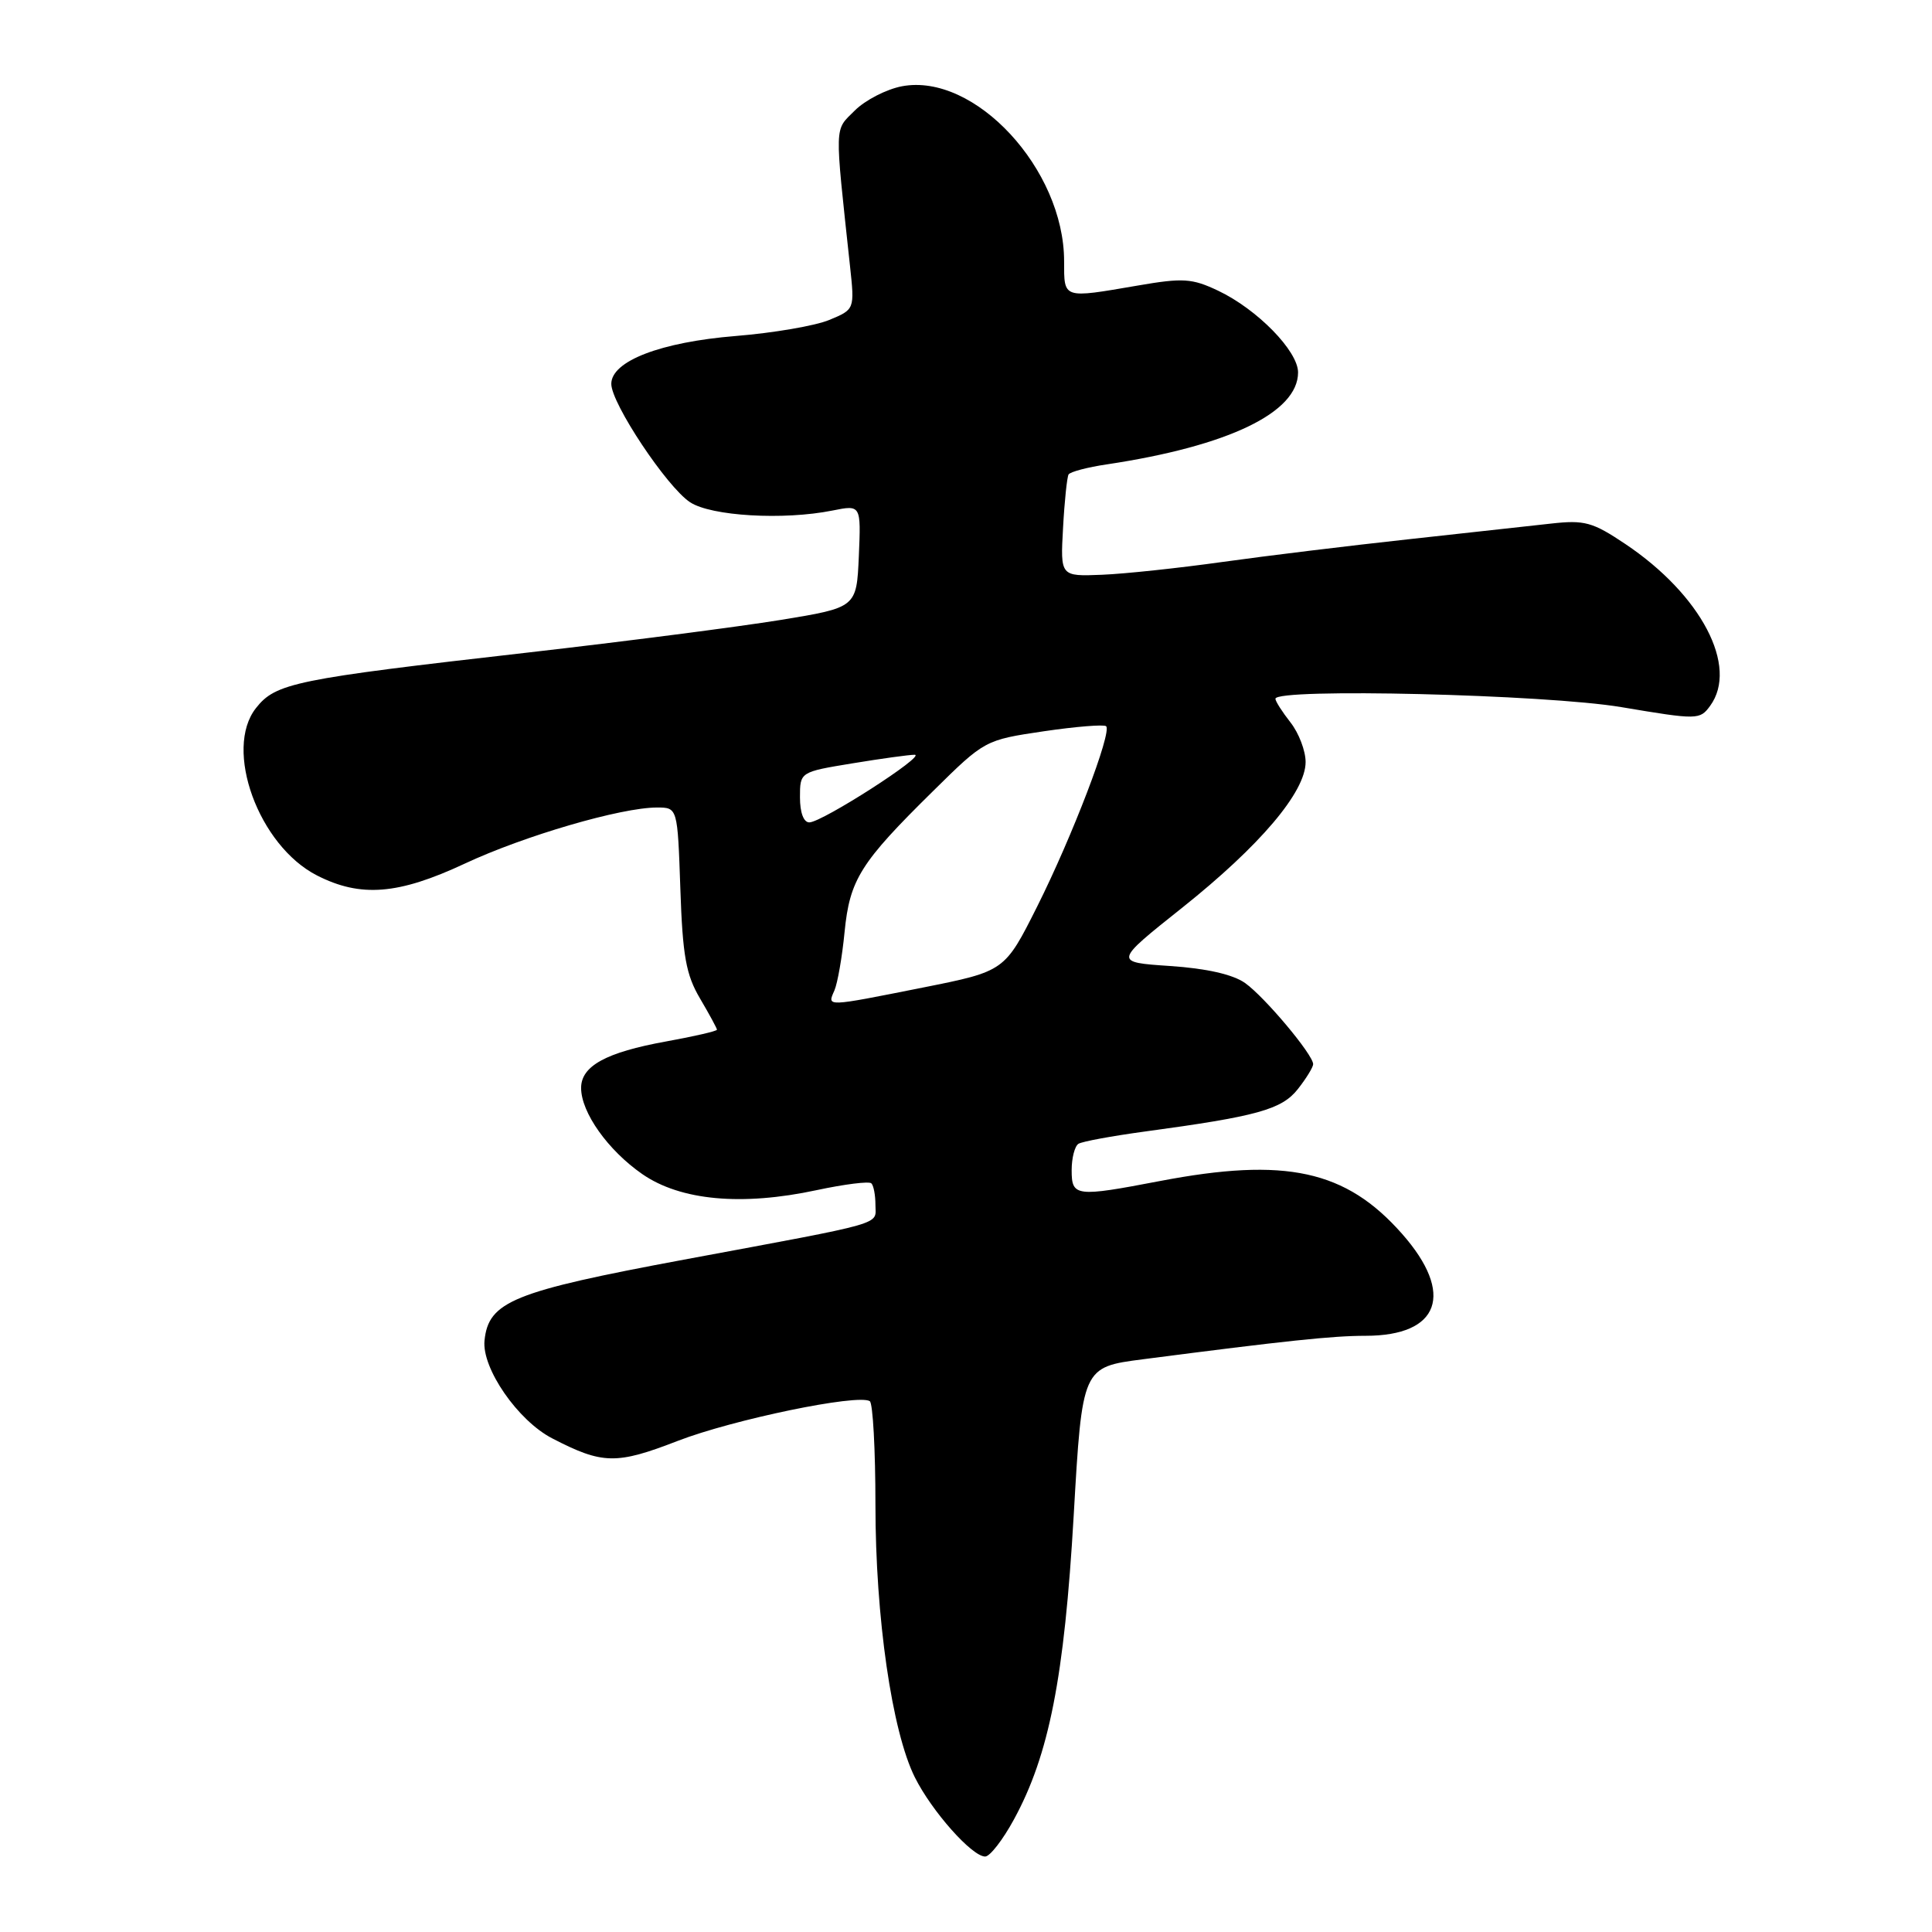 <?xml version="1.0" encoding="UTF-8" standalone="no"?>
<!DOCTYPE svg PUBLIC "-//W3C//DTD SVG 1.1//EN" "http://www.w3.org/Graphics/SVG/1.1/DTD/svg11.dtd" >
<svg xmlns="http://www.w3.org/2000/svg" xmlns:xlink="http://www.w3.org/1999/xlink" version="1.1" viewBox="0 0 256 256">
 <g >
 <path fill="currentColor"
d=" M 134.36 241.07 C 139.01 232.54 141.03 222.26 142.27 200.82 C 143.40 181.15 143.40 181.15 151.45 180.11 C 170.42 177.65 176.58 177.00 180.94 177.00 C 190.78 177.00 192.78 171.43 185.79 163.50 C 178.34 155.04 170.37 153.30 153.66 156.50 C 142.54 158.63 142.00 158.56 142.00 155.06 C 142.00 153.44 142.41 151.87 142.90 151.56 C 143.40 151.25 147.33 150.53 151.65 149.94 C 166.59 147.92 169.84 147.02 171.98 144.30 C 173.09 142.89 174.00 141.40 174.00 141.01 C 174.00 139.75 167.56 132.08 164.97 130.25 C 163.37 129.12 159.86 128.32 155.04 128.00 C 147.57 127.50 147.57 127.50 156.62 120.30 C 166.97 112.05 173.00 104.94 173.00 100.97 C 173.00 99.49 172.10 97.13 171.00 95.73 C 169.90 94.33 169.00 92.92 169.00 92.59 C 169.00 91.15 204.82 92.01 214.85 93.70 C 224.95 95.40 225.24 95.39 226.60 93.53 C 230.40 88.33 225.42 78.82 215.36 72.08 C 211.02 69.17 209.96 68.88 205.50 69.38 C 202.75 69.69 194.20 70.63 186.50 71.47 C 178.80 72.31 167.78 73.65 162.00 74.46 C 156.22 75.27 149.03 76.04 146.00 76.16 C 140.50 76.38 140.50 76.38 140.86 69.94 C 141.05 66.40 141.39 63.21 141.59 62.87 C 141.80 62.52 144.09 61.91 146.68 61.53 C 162.75 59.11 172.00 54.67 172.00 49.35 C 172.00 46.51 166.59 40.98 161.41 38.52 C 157.95 36.88 156.76 36.80 150.74 37.84 C 140.77 39.55 141.00 39.63 141.00 34.62 C 141.00 22.41 129.15 9.62 119.52 11.43 C 117.46 11.82 114.64 13.27 113.26 14.65 C 110.53 17.38 110.57 16.09 112.63 35.25 C 113.25 41.00 113.25 41.00 109.87 42.40 C 108.02 43.17 102.45 44.12 97.50 44.52 C 87.55 45.33 81.00 47.84 81.00 50.87 C 81.00 53.46 88.38 64.55 91.44 66.55 C 94.24 68.39 103.82 68.95 110.30 67.65 C 114.09 66.89 114.09 66.89 113.80 73.70 C 113.50 80.50 113.50 80.50 103.41 82.15 C 97.86 83.05 82.79 85.00 69.91 86.47 C 39.03 89.99 36.54 90.50 33.92 93.82 C 29.61 99.28 34.26 112.05 42.00 116.00 C 47.78 118.95 52.78 118.55 61.57 114.44 C 69.45 110.75 82.29 107.00 87.05 107.00 C 89.78 107.00 89.78 107.00 90.15 117.76 C 90.45 126.68 90.90 129.16 92.76 132.31 C 93.99 134.40 95.00 136.26 95.00 136.44 C 95.00 136.63 91.96 137.33 88.25 138.00 C 80.30 139.44 77.00 141.25 77.00 144.16 C 77.00 147.41 80.56 152.42 85.10 155.57 C 90.17 159.08 98.28 159.83 108.21 157.70 C 111.91 156.91 115.17 156.50 115.46 156.80 C 115.76 157.09 116.00 158.37 116.00 159.65 C 116.00 162.37 117.87 161.84 90.62 166.91 C 67.98 171.13 64.73 172.45 64.20 177.63 C 63.83 181.31 68.62 188.24 73.17 190.59 C 79.86 194.05 81.66 194.08 89.82 190.92 C 97.12 188.10 113.65 184.67 115.25 185.66 C 115.66 185.91 116.00 192.09 116.00 199.38 C 116.00 214.30 118.18 229.40 121.22 235.50 C 123.46 239.99 128.79 246.00 130.54 246.00 C 131.17 246.00 132.89 243.78 134.36 241.07 Z  M 110.56 131.25 C 110.98 130.29 111.59 126.80 111.91 123.50 C 112.60 116.53 113.99 114.32 123.68 104.78 C 130.47 98.08 130.53 98.05 138.29 96.90 C 142.57 96.27 146.30 95.97 146.57 96.23 C 147.36 97.03 142.09 110.82 137.44 120.10 C 133.13 128.69 133.13 128.69 122.32 130.85 C 109.30 133.44 109.60 133.43 110.56 131.25 Z  M 106.00 105.65 C 106.00 102.29 106.00 102.29 112.94 101.15 C 116.76 100.52 120.47 100.01 121.19 100.01 C 122.83 100.03 108.96 108.94 107.25 108.97 C 106.49 108.99 106.00 107.68 106.00 105.65 Z "/>
</g>
</svg>